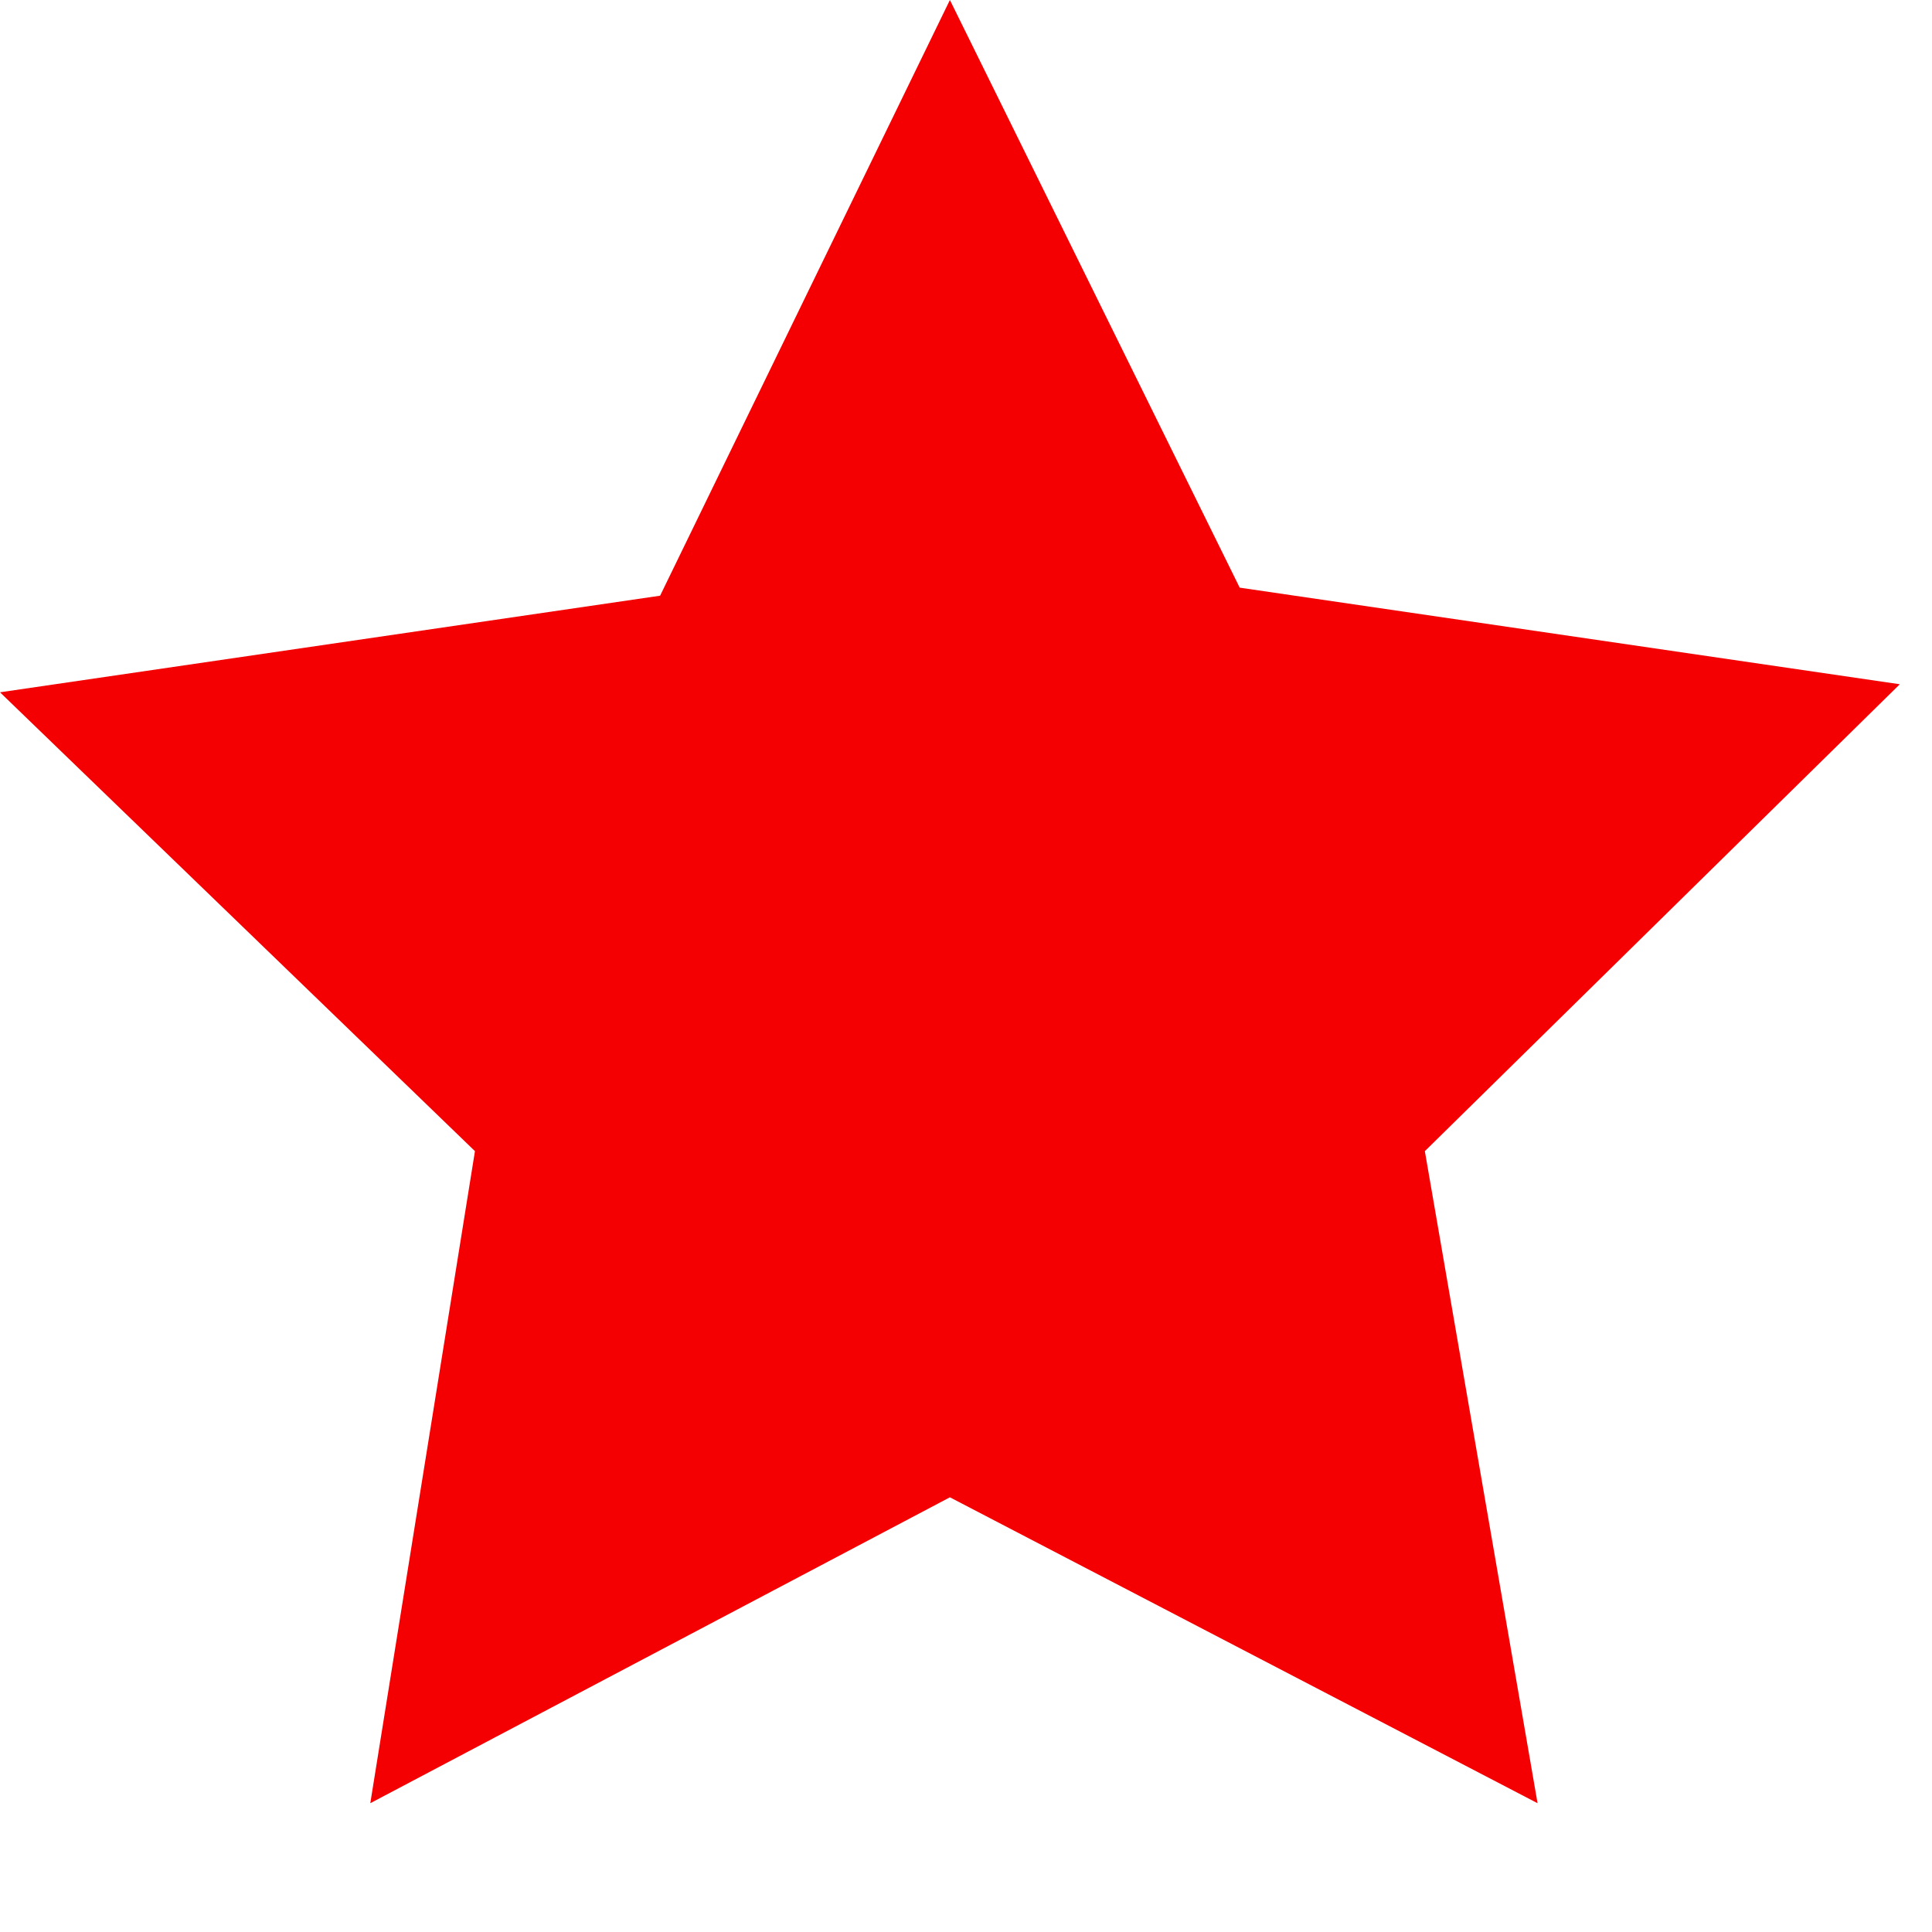 <svg width="12" height="12" viewBox="0 0 12 12" fill="none" xmlns="http://www.w3.org/2000/svg">
<g clip-path="url(#clip0_9656_74111)">
<path d="M9.55 11.2L5.9 9.3L2.3 11.2L2.95 7.15L0 4.3L4.1 3.7L5.9 0L7.7 3.65L11.8 4.25L8.85 7.15L9.55 11.2Z" fill="#F40002"/>
</g>
<defs>
<clipPath id="clip0_9656_74111">
<rect width="12" height="12" fill="white"/>
</clipPath>
</defs>
</svg>

